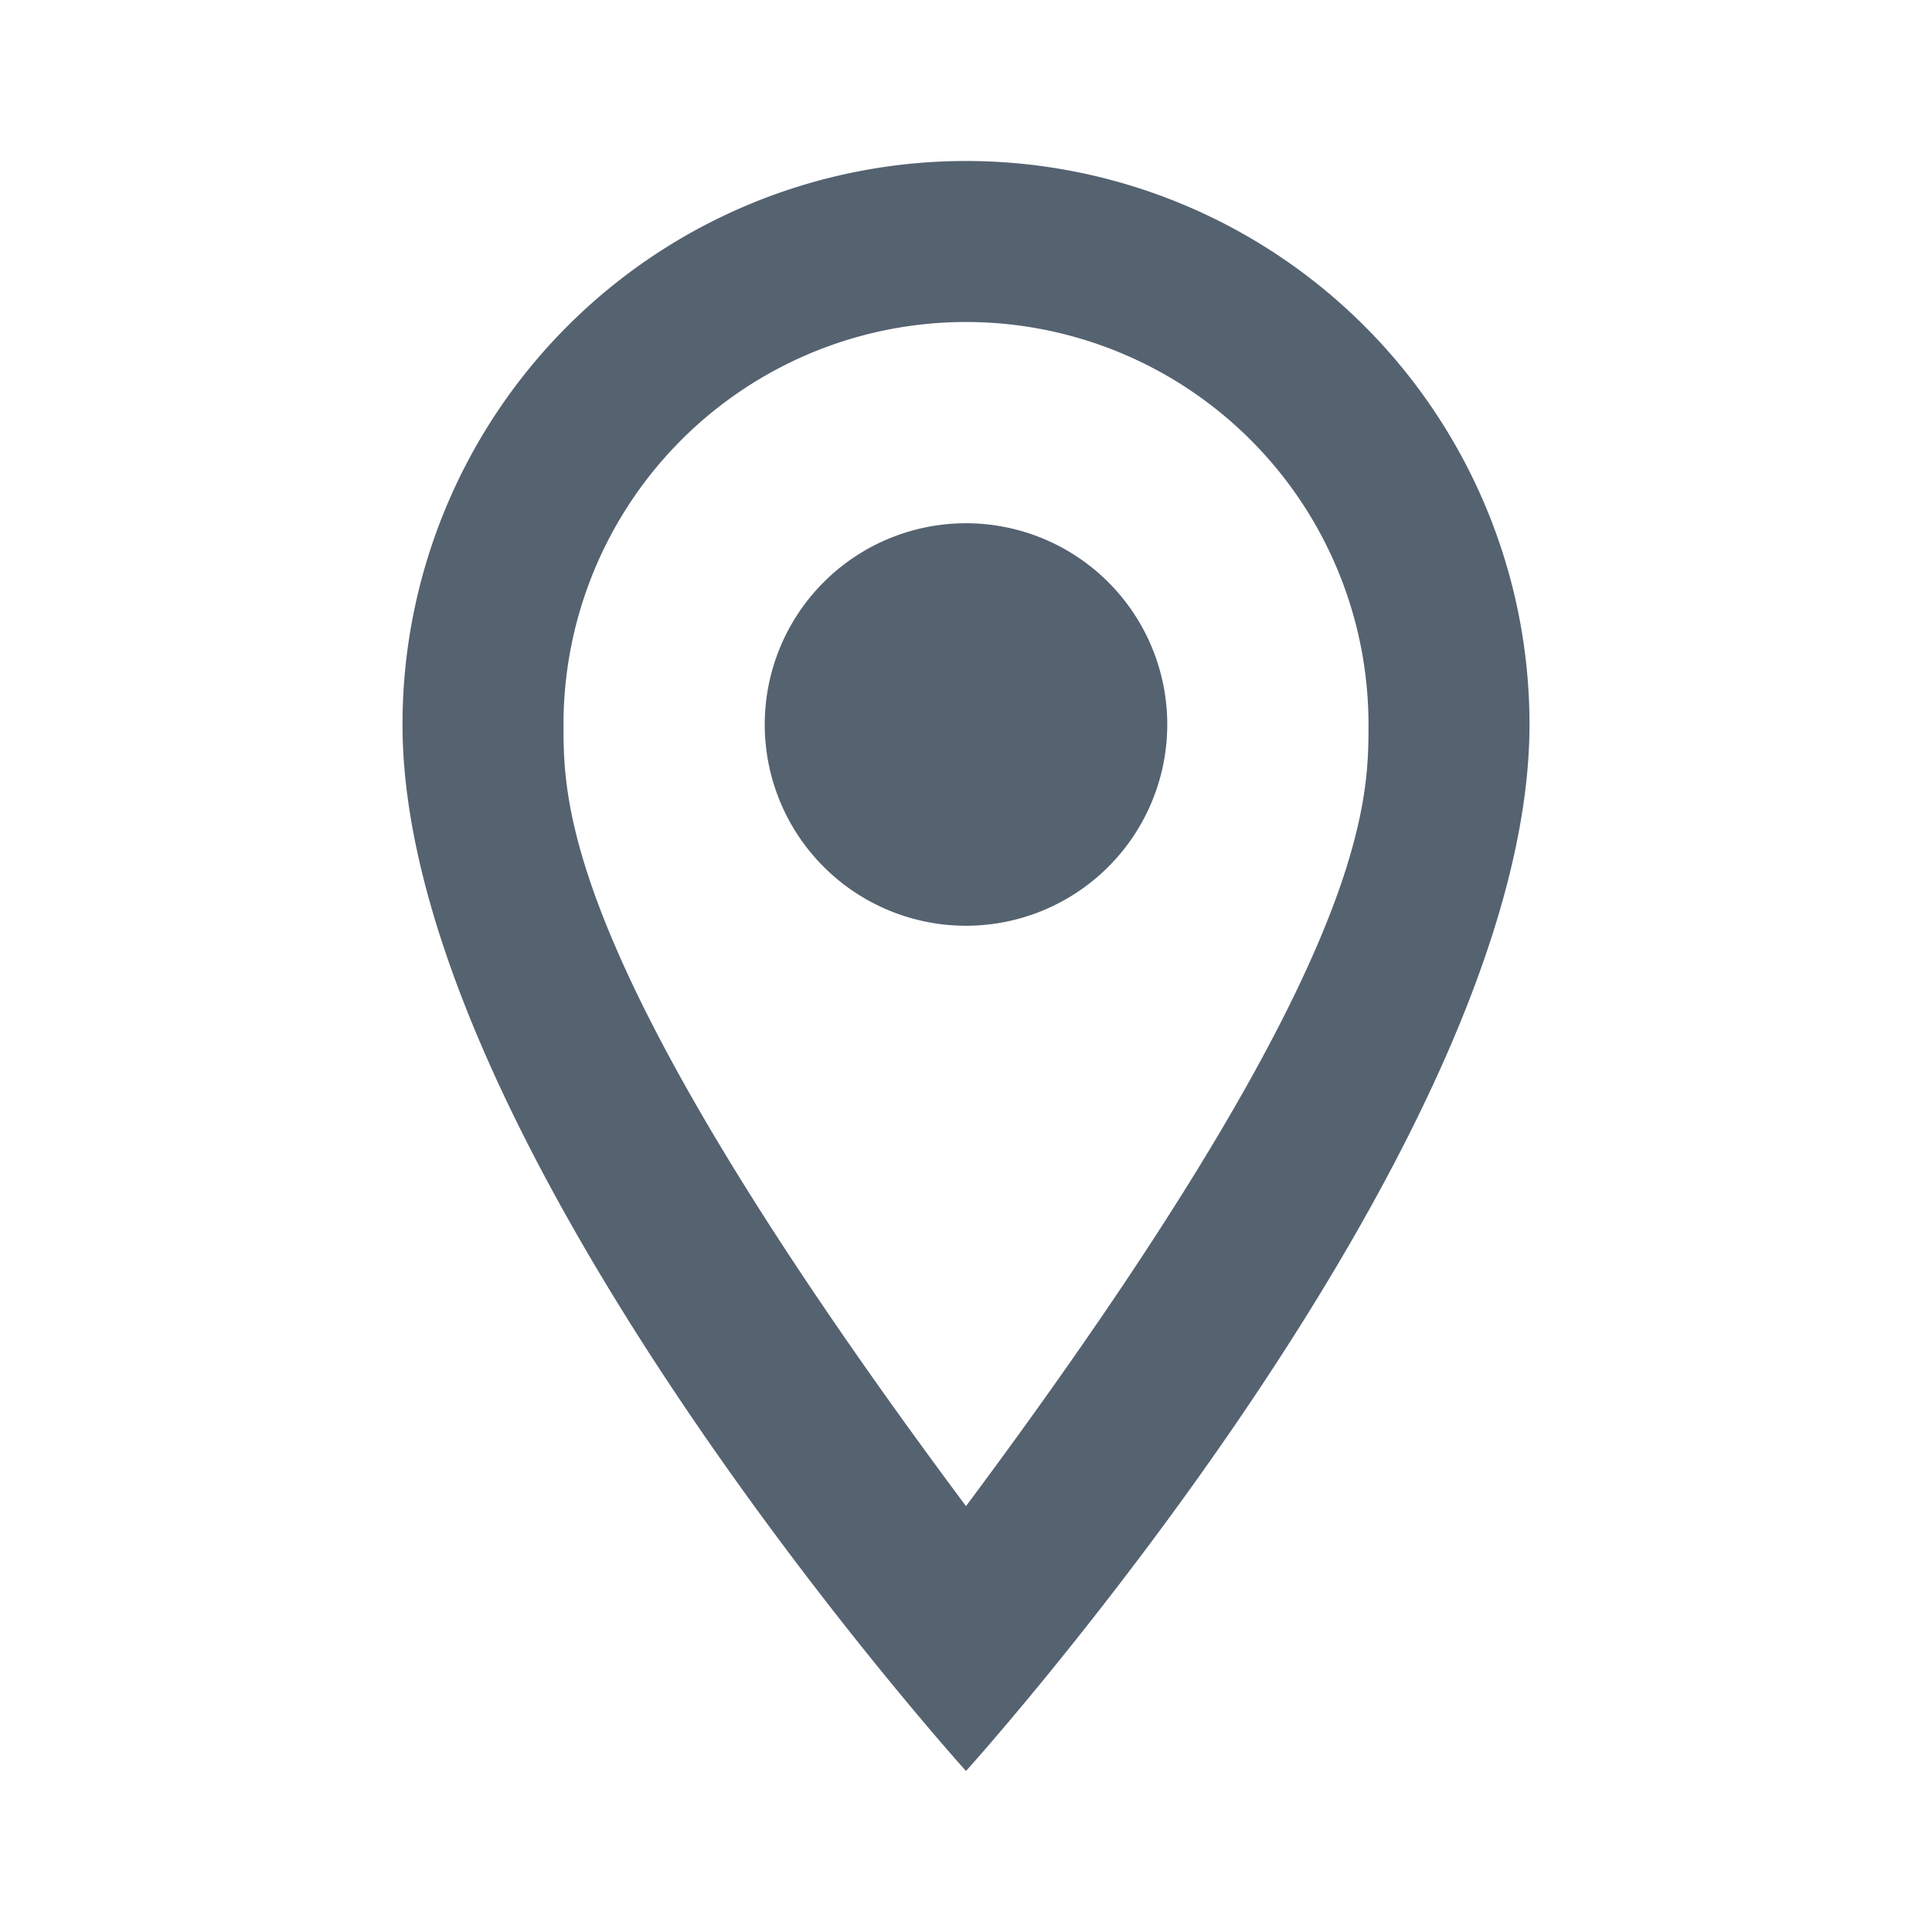 <svg xmlns="http://www.w3.org/2000/svg" viewBox="0 0 24 24"><path d="M12,6.5A2.5,2.5 0 0,1 14.5,9A2.5,2.5 0 0,1 12,11.5A2.5,2.5 0 0,1 9.5,9A2.5,2.5 0 0,1 12,6.5M12,2A7,7 0 0,1 19,9C19,14.25 12,22 12,22C12,22 5,14.25 5,9A7,7 0 0,1 12,2M12,4A5,5 0 0,0 7,9C7,10 7,12 12,18.71C17,12 17,10 17,9A5,5 0 0,0 12,4Z" fill="#556270"/></svg>